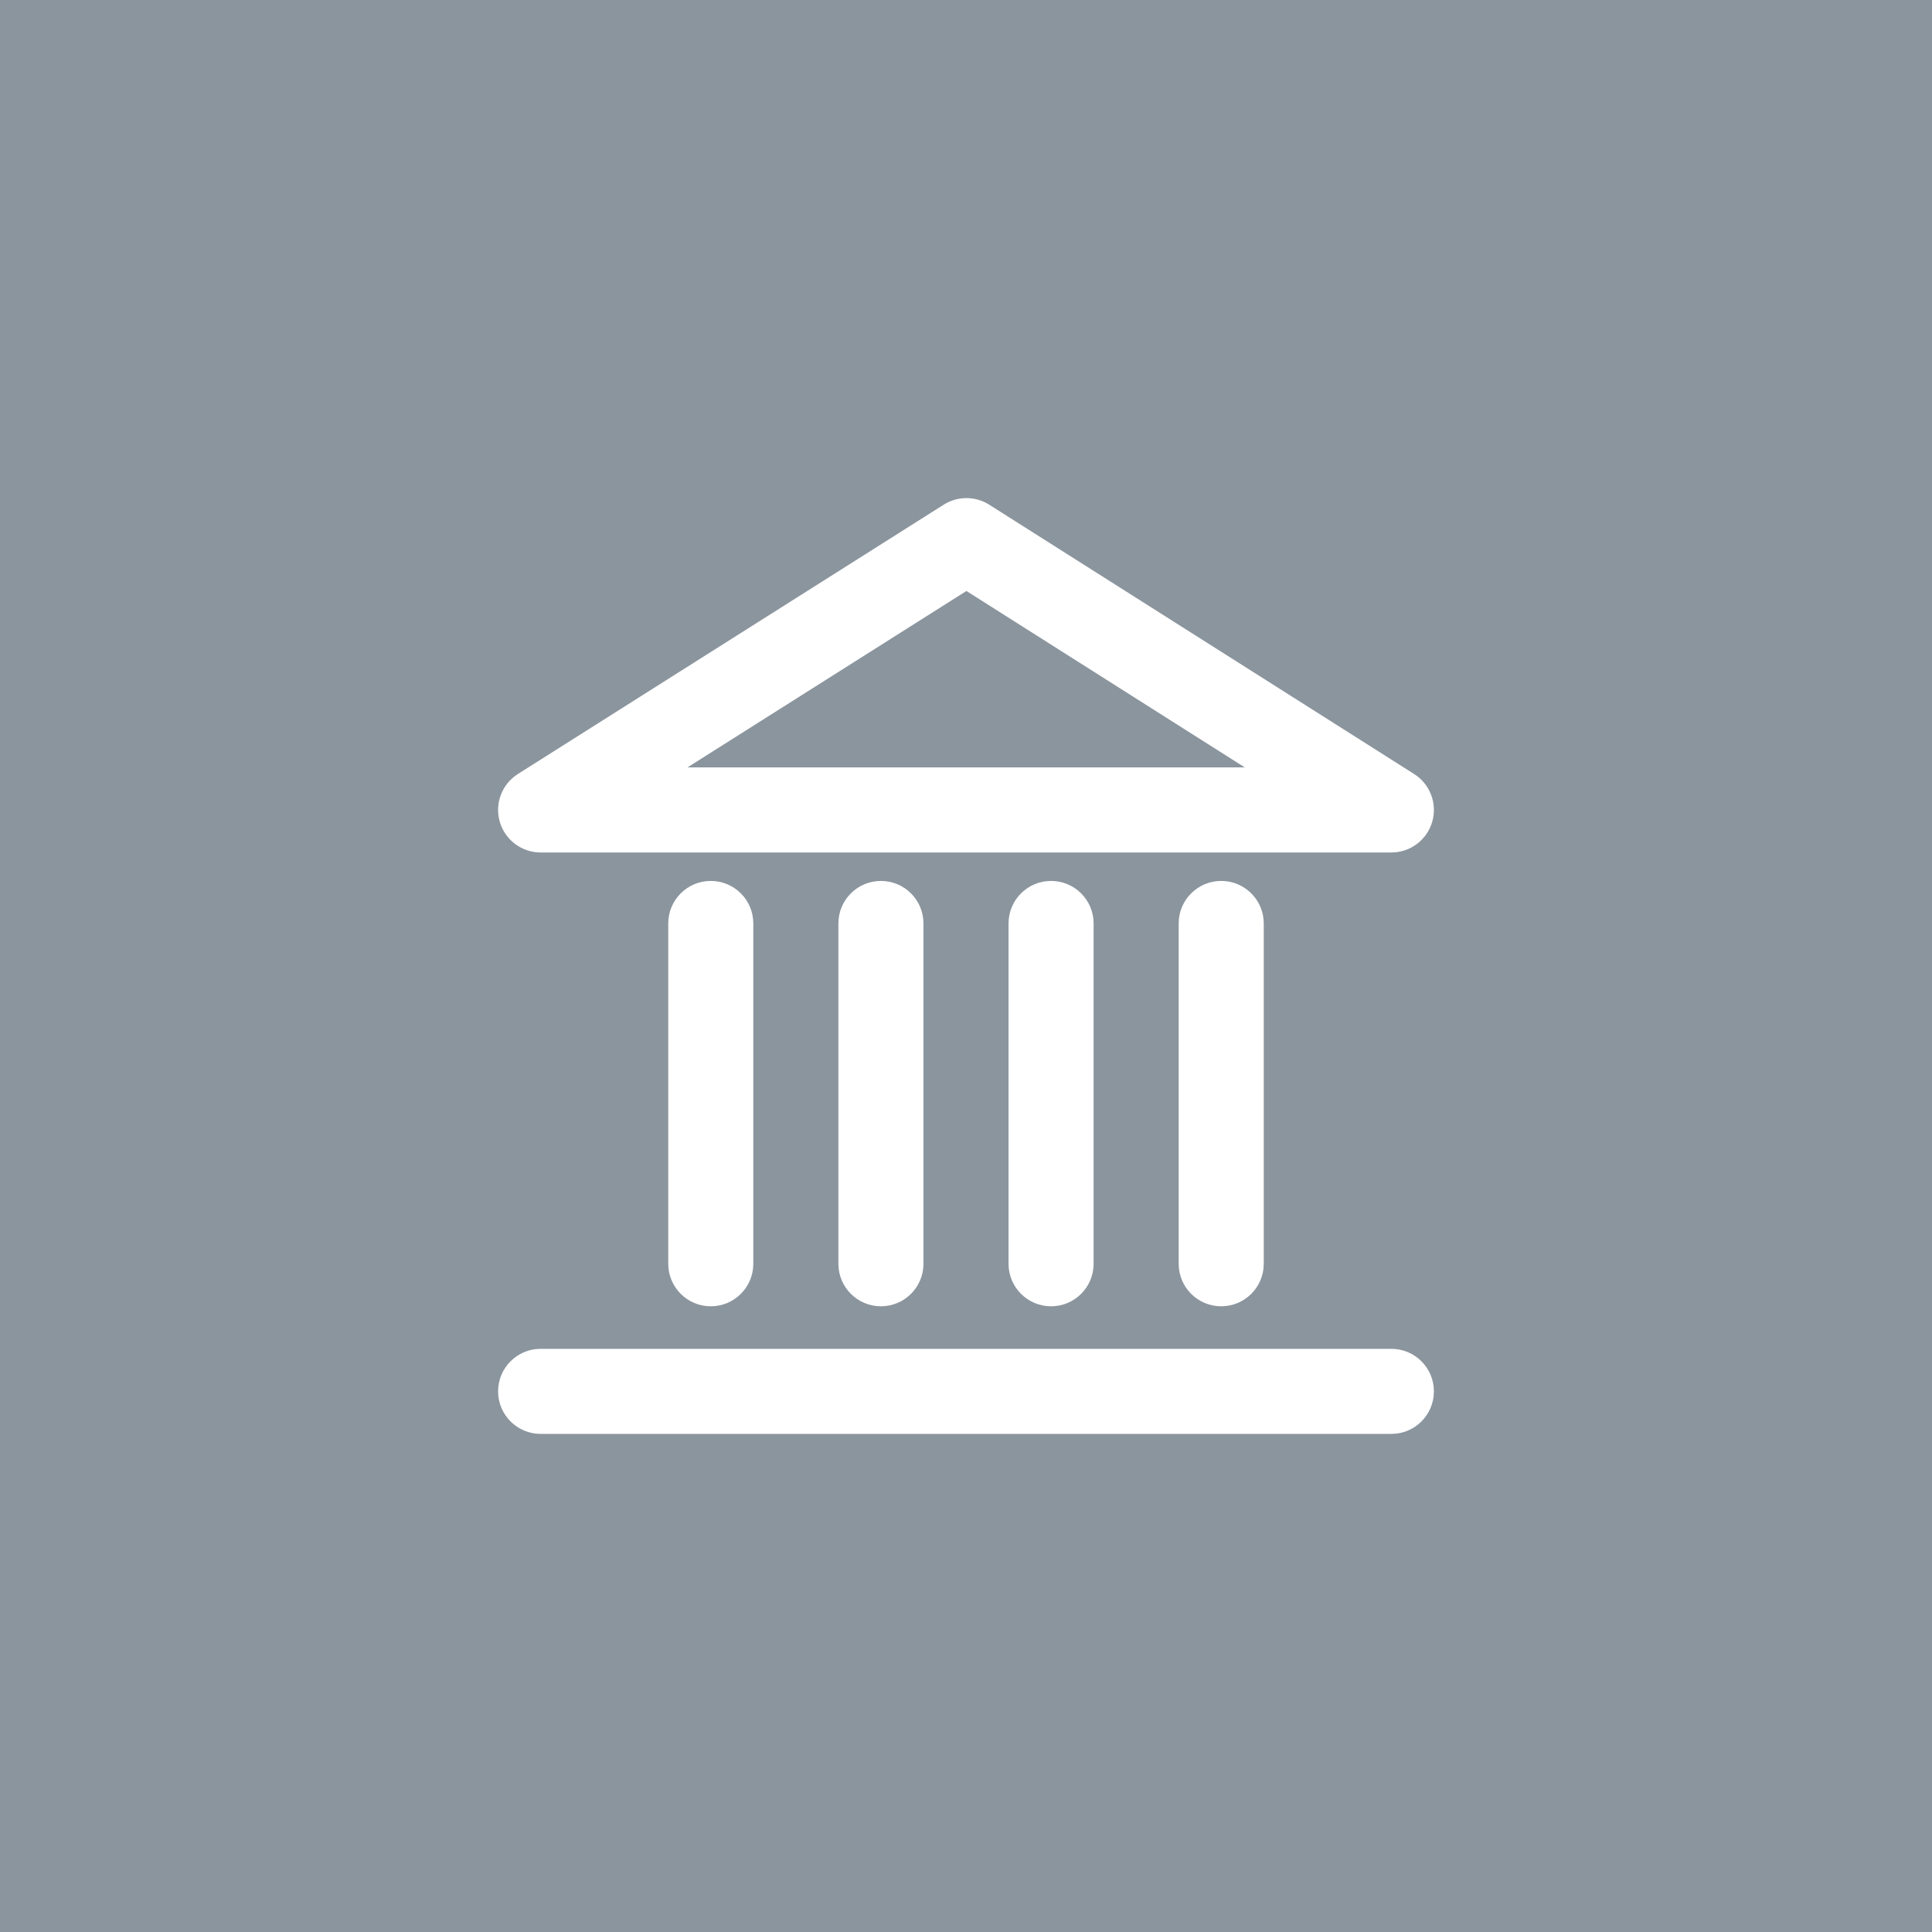 <svg width="512" height="512" viewBox="0 0 512 512" fill="none" xmlns="http://www.w3.org/2000/svg">
<rect width="512" height="512" fill="#8B959E"/>
<path fill-rule="evenodd" clip-rule="evenodd" d="M262.154 133.752C258.473 131.419 253.777 131.417 250.093 133.747L137.248 205.117C133.007 207.799 131.05 212.962 132.446 217.781C133.842 222.6 138.256 225.917 143.274 225.917H368.726C373.742 225.917 378.154 222.603 379.552 217.786C380.95 212.969 378.997 207.808 374.761 205.123L262.154 133.752ZM329.884 203.372H182.186L256.113 156.616L329.884 203.372Z" fill="white"/>
<path d="M199.636 244.727C199.636 238.501 194.589 233.455 188.363 233.455C182.138 233.455 177.091 238.501 177.091 244.727V334.908C177.091 341.134 182.138 346.181 188.363 346.181C194.589 346.181 199.636 341.134 199.636 334.908V244.727Z" fill="white"/>
<path d="M368.726 379.999C374.951 379.999 379.998 374.952 379.998 368.726C379.998 362.5 374.951 357.453 368.726 357.453H143.273C137.047 357.453 132 362.5 132 368.726C132 374.952 137.047 379.999 143.273 379.999H368.726Z" fill="white"/>
<path d="M233.454 233.455C239.68 233.455 244.726 238.501 244.726 244.727V334.908C244.726 341.134 239.68 346.181 233.454 346.181C227.228 346.181 222.181 341.134 222.181 334.908V244.727C222.181 238.501 227.228 233.455 233.454 233.455Z" fill="white"/>
<path d="M289.817 244.727C289.817 238.501 284.77 233.455 278.544 233.455C272.319 233.455 267.272 238.501 267.272 244.727V334.908C267.272 341.134 272.319 346.181 278.544 346.181C284.77 346.181 289.817 341.134 289.817 334.908V244.727Z" fill="white"/>
<path d="M323.635 233.455C329.861 233.455 334.908 238.501 334.908 244.727V334.908C334.908 341.134 329.861 346.181 323.635 346.181C317.409 346.181 312.362 341.134 312.362 334.908V244.727C312.362 238.501 317.409 233.455 323.635 233.455Z" fill="white"/>
</svg>
